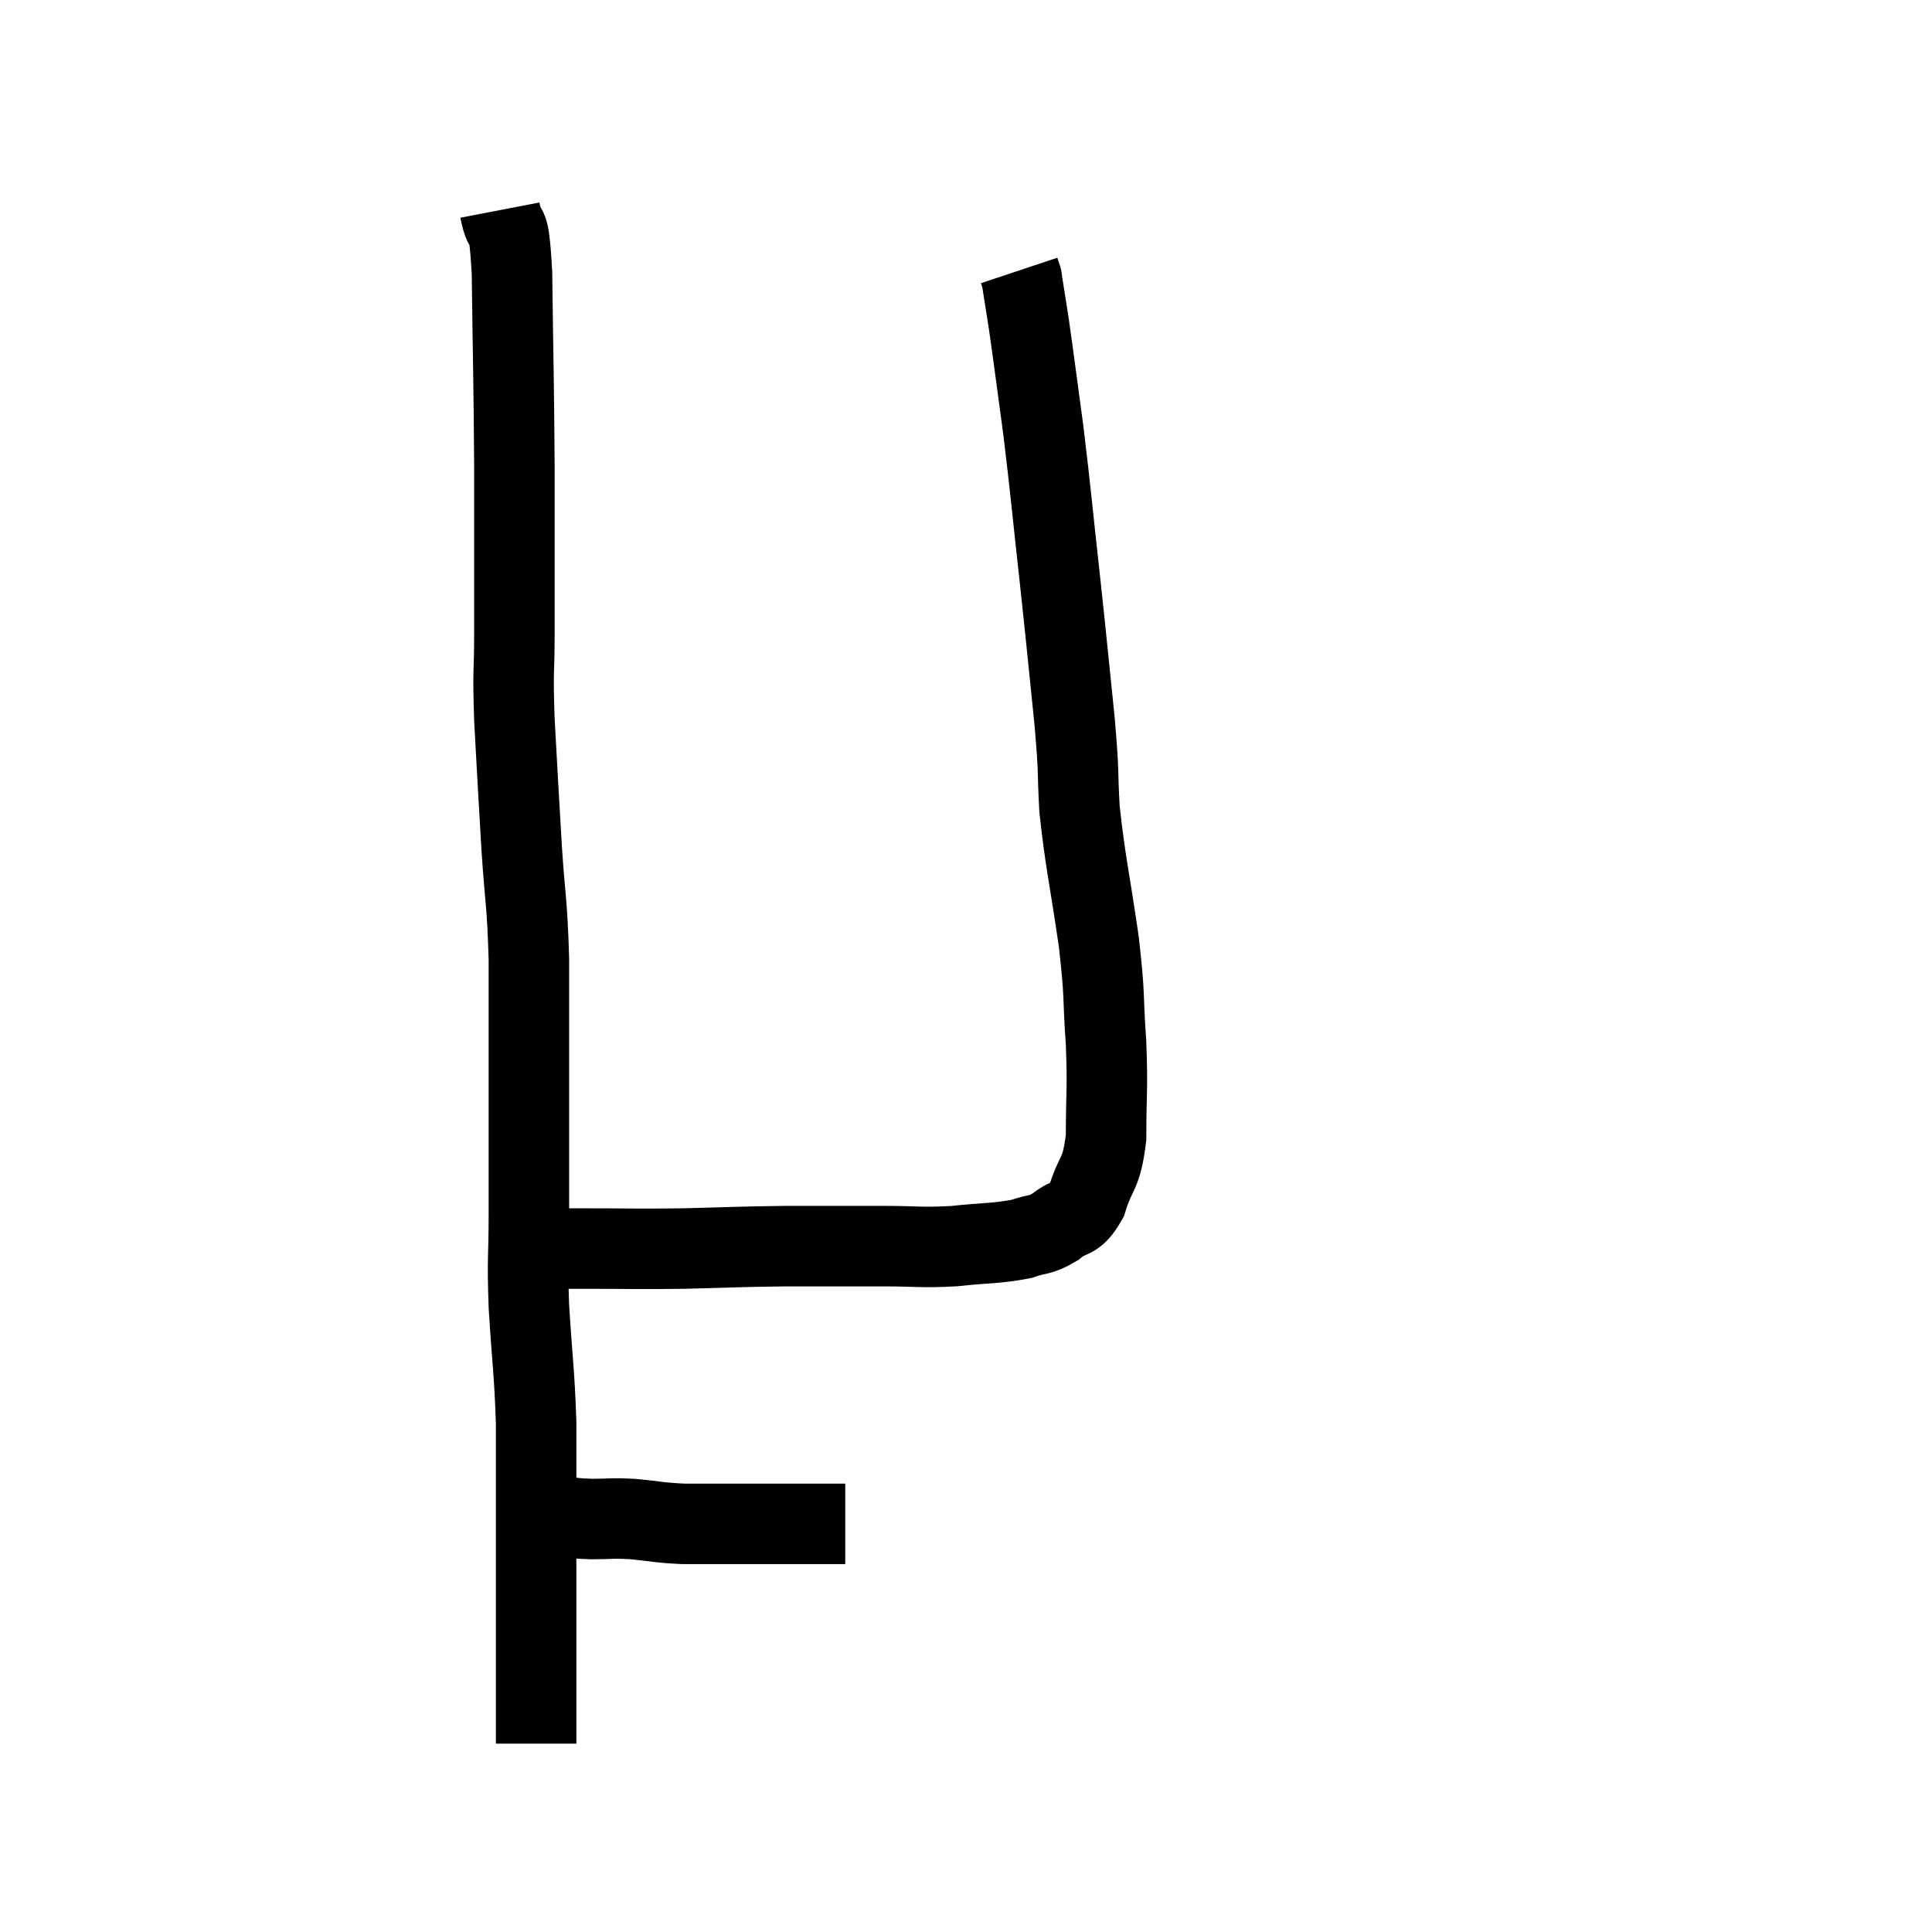 <svg width="48" height="48" viewBox="0 0 48 48" xmlns="http://www.w3.org/2000/svg"><path d="M 12.42 5.22 C 12.57 6, 12.63 5.19, 12.72 6.78 C 12.75 9.18, 12.765 9.345, 12.78 11.58 C 12.78 13.65, 12.78 14.145, 12.78 15.72 C 12.78 16.8, 12.735 16.545, 12.78 17.88 C 12.87 19.47, 12.87 19.575, 12.96 21.06 C 13.05 22.44, 13.095 22.35, 13.14 23.82 C 13.14 25.38, 13.14 25.35, 13.14 26.94 C 13.14 28.56, 13.14 28.8, 13.14 30.18 C 13.14 31.32, 13.095 31.17, 13.14 32.46 C 13.23 33.9, 13.275 34.05, 13.32 35.34 C 13.32 36.48, 13.32 36.735, 13.32 37.62 C 13.32 38.25, 13.32 38.205, 13.32 38.88 C 13.32 39.6, 13.32 39.525, 13.32 40.32 C 13.32 41.19, 13.32 41.31, 13.32 42.06 C 13.32 42.69, 13.32 43.005, 13.32 43.32 C 13.32 43.32, 13.32 43.32, 13.32 43.32 C 13.32 43.32, 13.32 43.32, 13.32 43.32 L 13.32 43.32" fill="none" stroke="black" stroke-width="2"></path><path d="M 13.92 37.68 C 14.31 37.71, 14.25 37.725, 14.7 37.74 C 15.21 37.74, 15.15 37.71, 15.72 37.74 C 16.35 37.8, 16.35 37.83, 16.98 37.86 C 17.61 37.86, 17.655 37.86, 18.24 37.86 C 18.78 37.86, 18.87 37.86, 19.32 37.86 C 19.68 37.86, 19.62 37.86, 20.04 37.86 C 20.52 37.86, 20.76 37.86, 21 37.86 C 21 37.86, 21 37.86, 21 37.86 L 21 37.86" fill="none" stroke="black" stroke-width="2"></path><path d="M 13.08 31.02 C 13.8 31.02, 13.545 31.02, 14.52 31.02 C 15.75 31.02, 15.735 31.035, 16.98 31.02 C 18.24 30.99, 18.255 30.975, 19.5 30.96 C 20.73 30.96, 20.91 30.96, 21.96 30.96 C 22.83 30.96, 22.845 31.005, 23.7 30.96 C 24.54 30.87, 24.75 30.9, 25.38 30.78 C 25.8 30.63, 25.815 30.72, 26.22 30.48 C 26.61 30.15, 26.685 30.375, 27 29.82 C 27.24 29.04, 27.36 29.235, 27.48 28.26 C 27.48 27.09, 27.525 27.135, 27.48 25.92 C 27.39 24.66, 27.465 24.855, 27.3 23.4 C 27.06 21.75, 26.97 21.465, 26.82 20.1 C 26.76 19.02, 26.82 19.35, 26.7 17.94 C 26.52 16.2, 26.535 16.275, 26.34 14.46 C 26.13 12.57, 26.115 12.285, 25.92 10.68 C 25.74 9.36, 25.695 8.985, 25.56 8.04 C 25.47 7.47, 25.425 7.185, 25.38 6.9 C 25.38 6.9, 25.38 6.9, 25.38 6.9 C 25.38 6.9, 25.38 6.9, 25.38 6.9 C 25.38 6.9, 25.38 6.9, 25.38 6.9 C 25.38 6.9, 25.395 6.945, 25.38 6.9 L 25.32 6.72" fill="none" stroke="black" stroke-width="2"></path></svg>